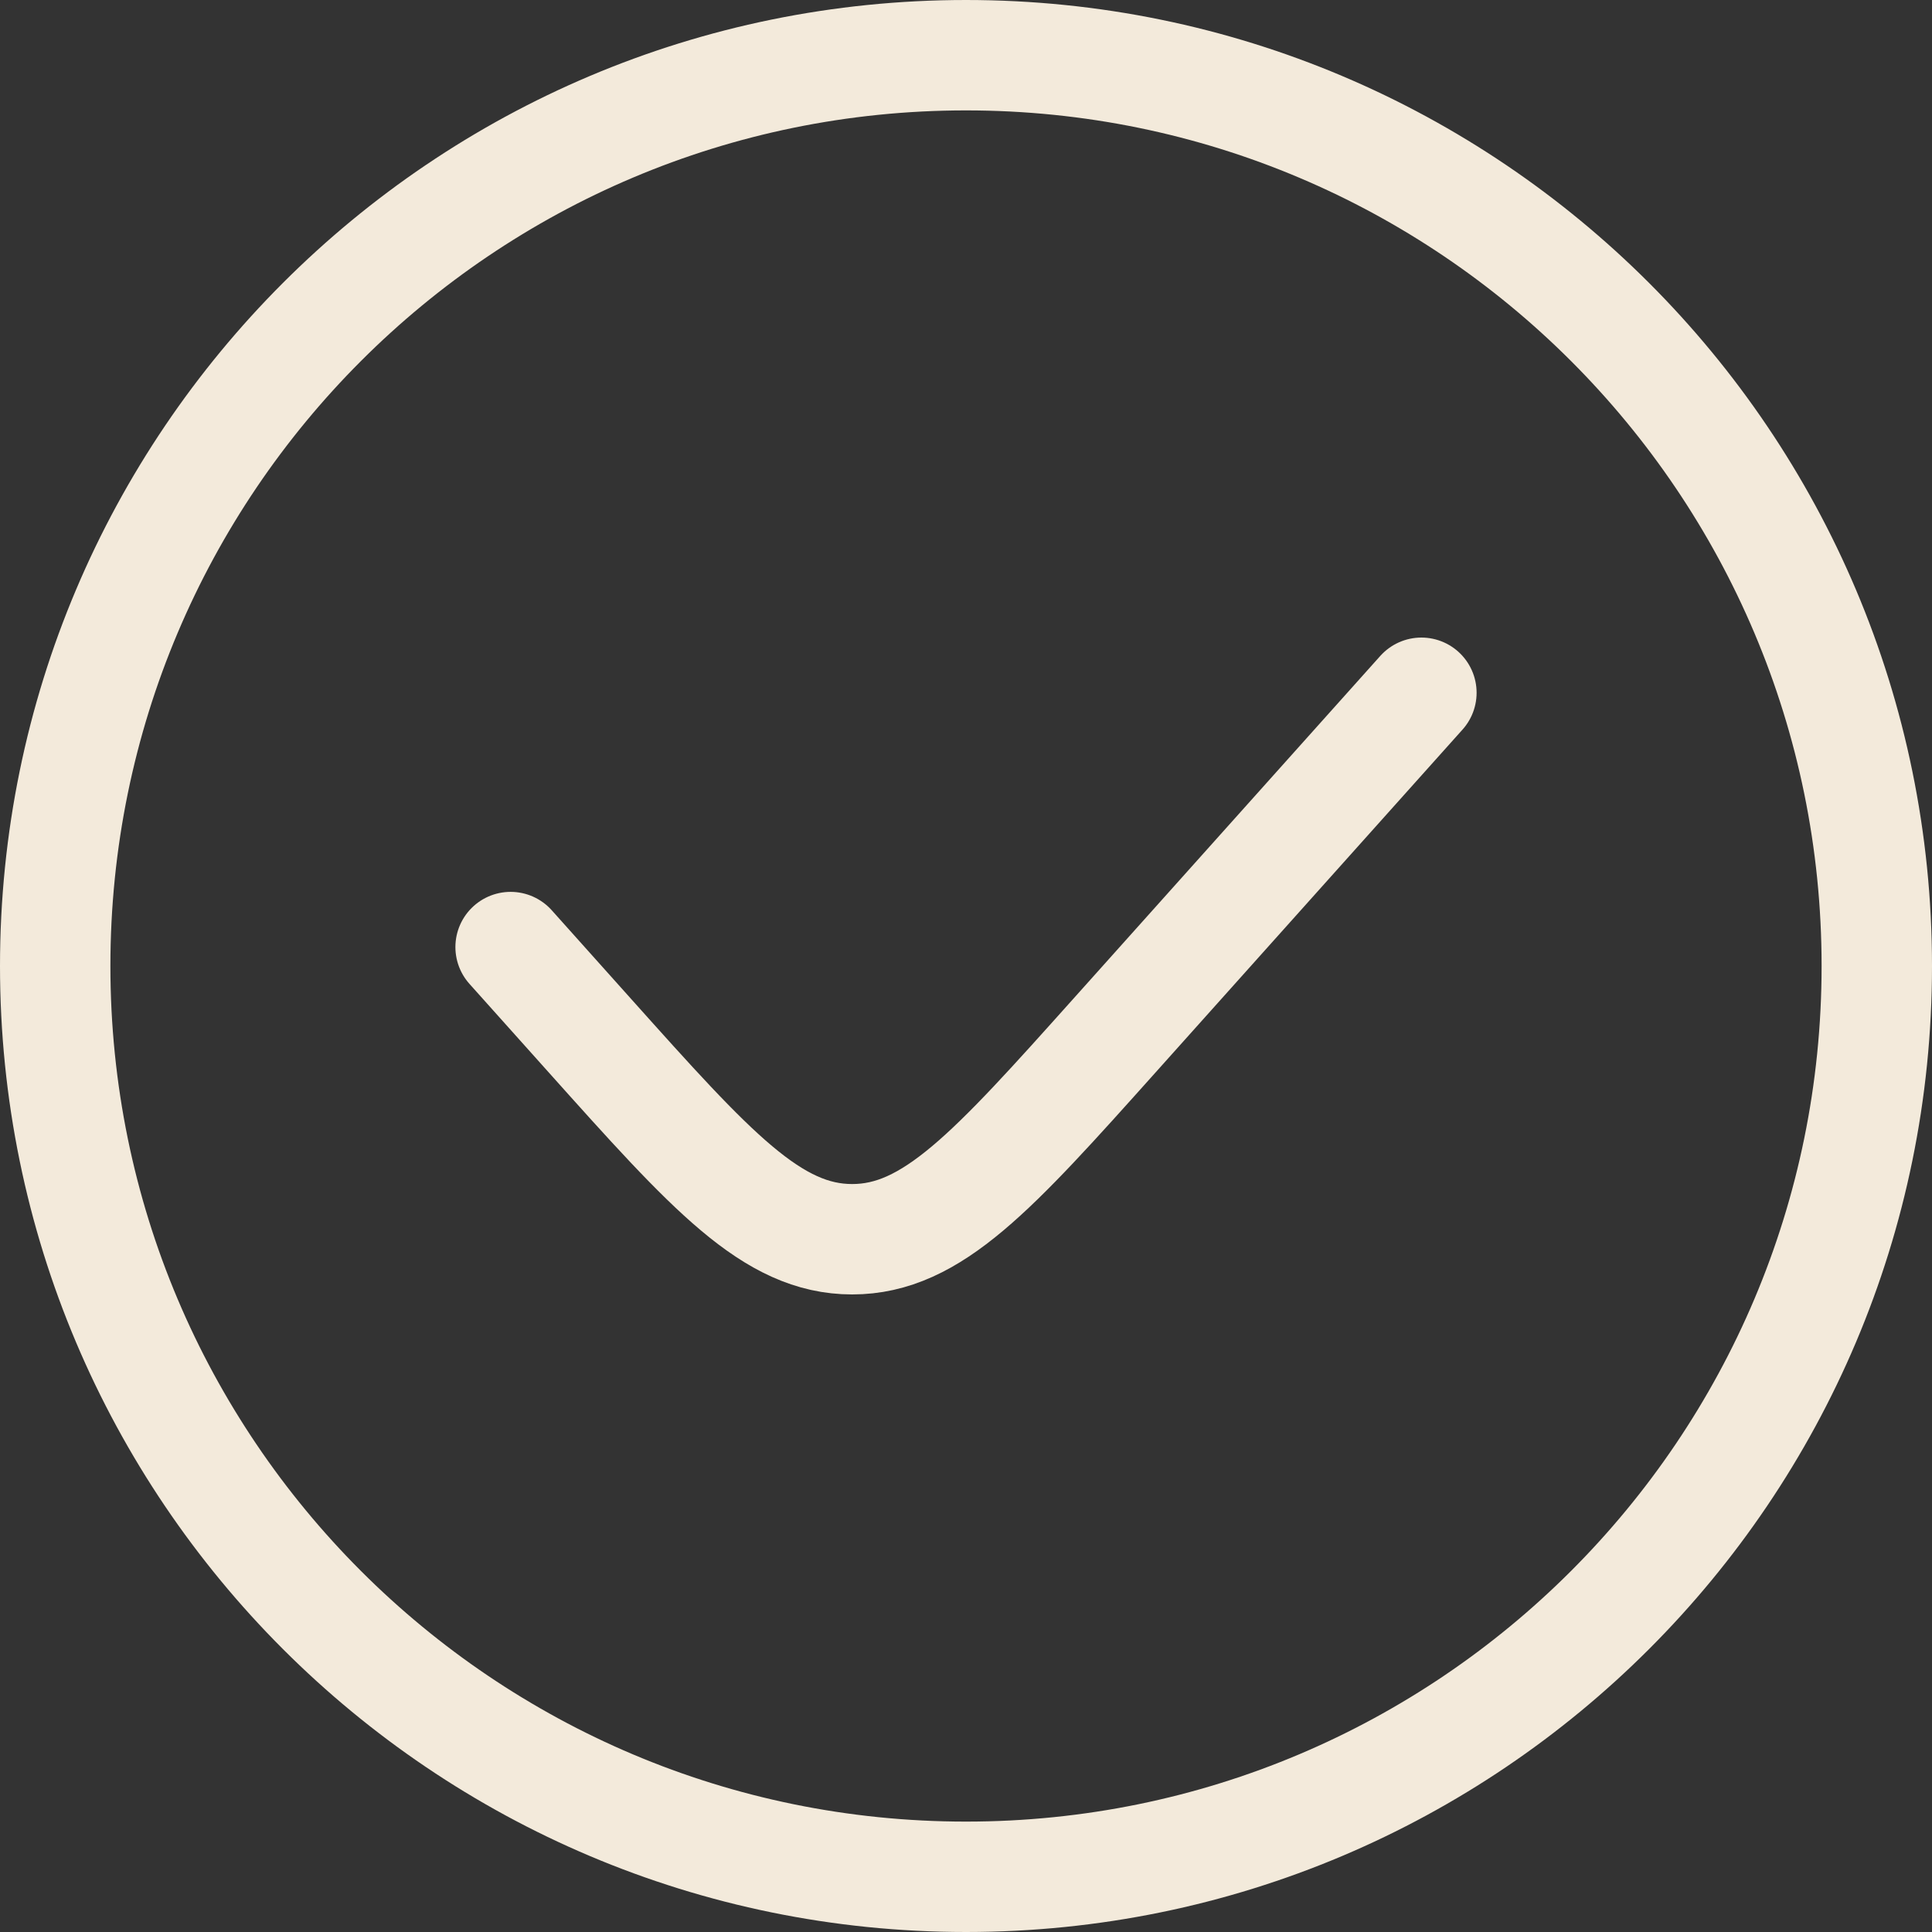 <svg width="35" height="35" viewBox="0 0 35 35" fill="none" xmlns="http://www.w3.org/2000/svg">
<rect x="0" y="0" width="35" height="35" fill="#333333" stroke="none"/>
<path d="M25.75 12.55L20.191 18.759C17.988 21.22 16.887 22.45 15.438 22.45C13.989 22.45 12.887 21.22 10.684 18.759L9.25 17.157M34 17.5C34 26.613 26.613 34 17.5 34C8.387 34 1 26.613 1 17.5C1 8.387 8.387 1 17.5 1C26.613 1 34 8.387 34 17.5Z" stroke="#F3EADB" stroke-width="2" stroke-linecap="round"/>
</svg>
